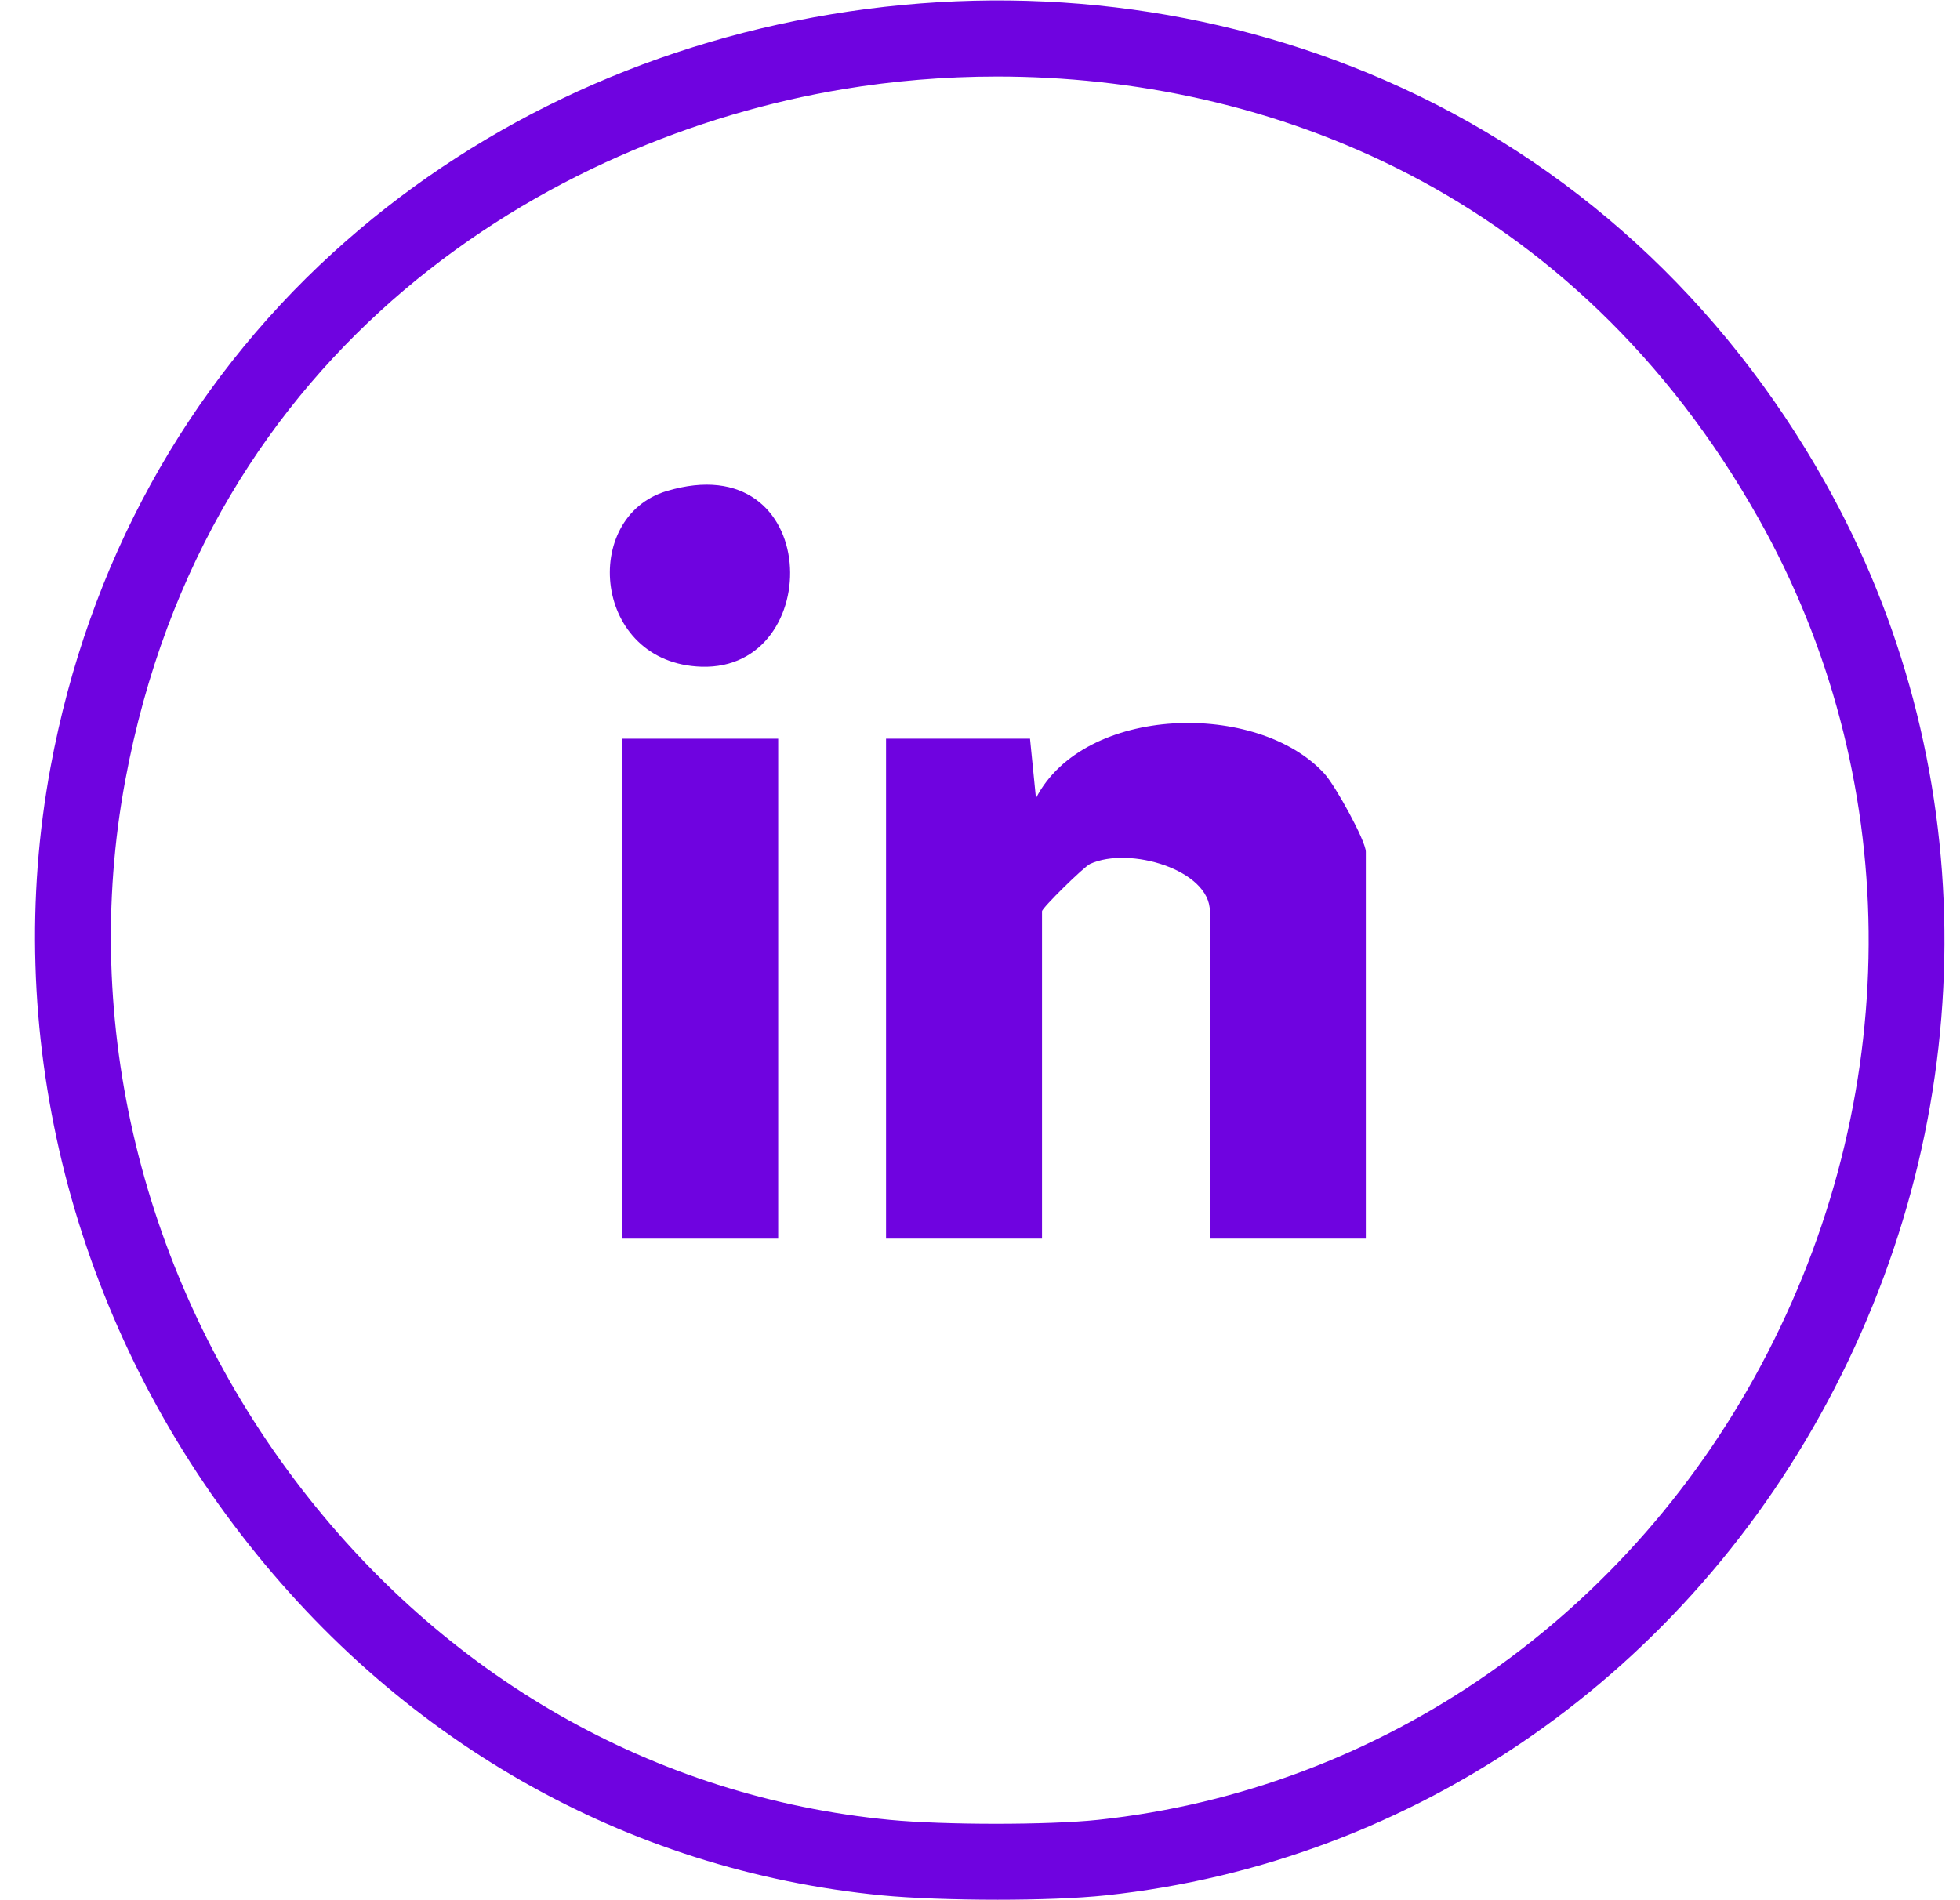 <svg width="33" height="32" viewBox="0 0 33 32" fill="none" xmlns="http://www.w3.org/2000/svg">
<path d="M16.799 31.992C16.065 31.992 15.333 31.965 14.857 31.919C10.529 31.5 6.652 29.288 3.941 25.688C1.157 21.993 0.032 17.337 0.852 12.914C1.484 9.508 3.129 6.514 5.61 4.252C7.91 2.157 10.807 0.77 13.992 0.241C17.204 -0.292 20.431 0.092 23.321 1.353C26.441 2.715 29.001 5.052 30.723 8.113C33.35 12.78 33.412 18.486 30.891 23.374C28.418 28.17 23.831 31.363 18.62 31.918C18.139 31.969 17.467 31.992 16.799 31.992ZM16.789 1.289C15.895 1.289 15.025 1.364 14.202 1.501C9.247 2.323 3.468 5.815 2.108 13.147C1.352 17.219 2.393 21.51 4.961 24.92C7.454 28.23 11.012 30.264 14.981 30.647C15.893 30.735 17.661 30.735 18.486 30.647C23.269 30.138 27.482 27.2 29.757 22.788C32.08 18.283 32.027 13.03 29.612 8.738C26.505 3.219 21.33 1.289 16.789 1.289Z" fill="#6F03E0"/>
<path d="M22.996 20.859H20.37V15.346C20.37 14.648 19.013 14.246 18.355 14.548C18.25 14.595 17.544 15.29 17.544 15.346V20.859H14.918V12.44H17.342L17.442 13.441C18.253 11.866 21.177 11.798 22.3 13.03C22.484 13.231 22.996 14.162 22.996 14.344V20.859Z" fill="#6F03E0"/>
<path d="M13.102 12.44H10.476V20.859H13.102V12.44Z" fill="#6F03E0"/>
<path d="M11.224 8.27C13.856 7.479 13.919 11.295 11.809 11.228C9.983 11.169 9.768 8.707 11.224 8.27Z" fill="#6F03E0"/>
</svg>
